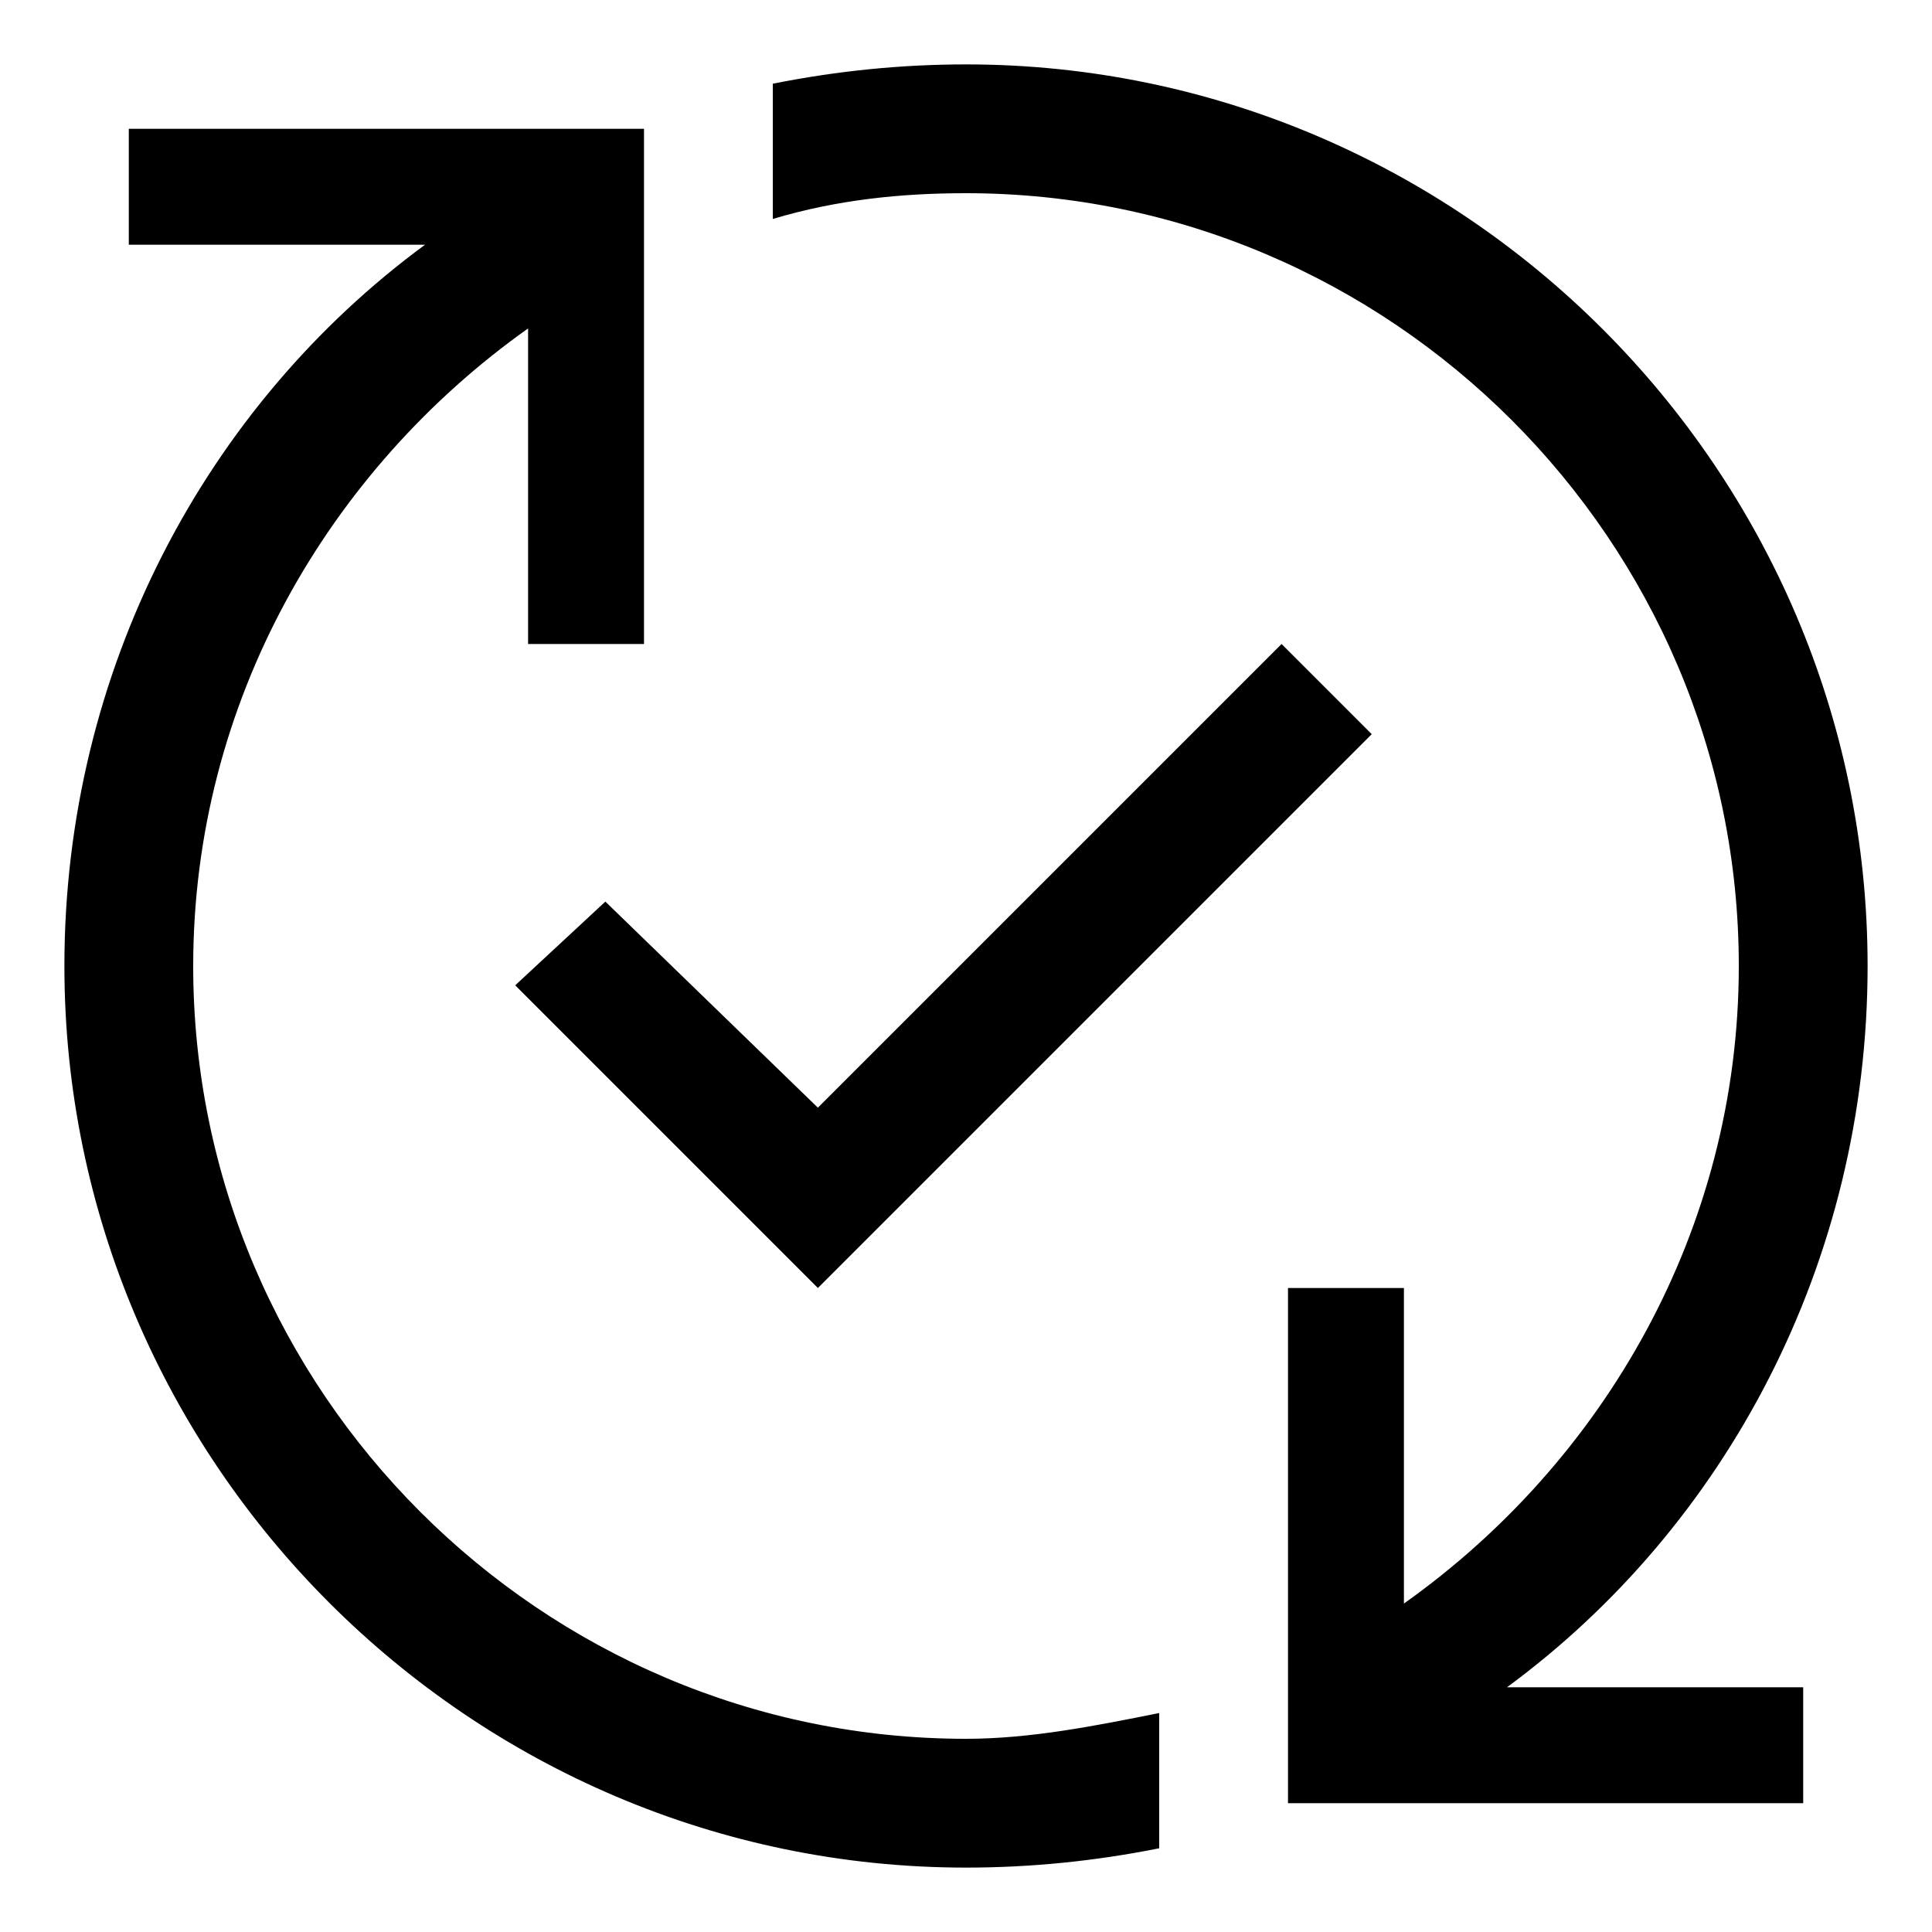 <svg xmlns="http://www.w3.org/2000/svg" height="30" viewBox="0 0 30 30"><path d="M3 15c0-4.1 2.1-7.7 5.2-9.9V10H10V2H2v1.8h4.6C3.2 6.3 1 10.4 1 15c0 7.7 6.3 14 14 14 1 0 2-.1 3-.3v-2.1c-1 .2-2 .4-3 .4-6.6 0-12-5.4-12-12zM29 15c0-7.7-6.3-14-14-14-1 0-2 .1-3 .3v2.1c1-.3 2-.4 3-.4 6.6 0 12 5.4 12 12 0 4.1-2.1 7.7-5.2 9.9V20H20v8h8v-1.8h-4.6C26.8 23.7 29 19.6 29 15z"/><path d="M8 15.3l4.7 4.7 8.6-8.6-1.4-1.4-7.2 7.2L9.4 14z"/></svg>